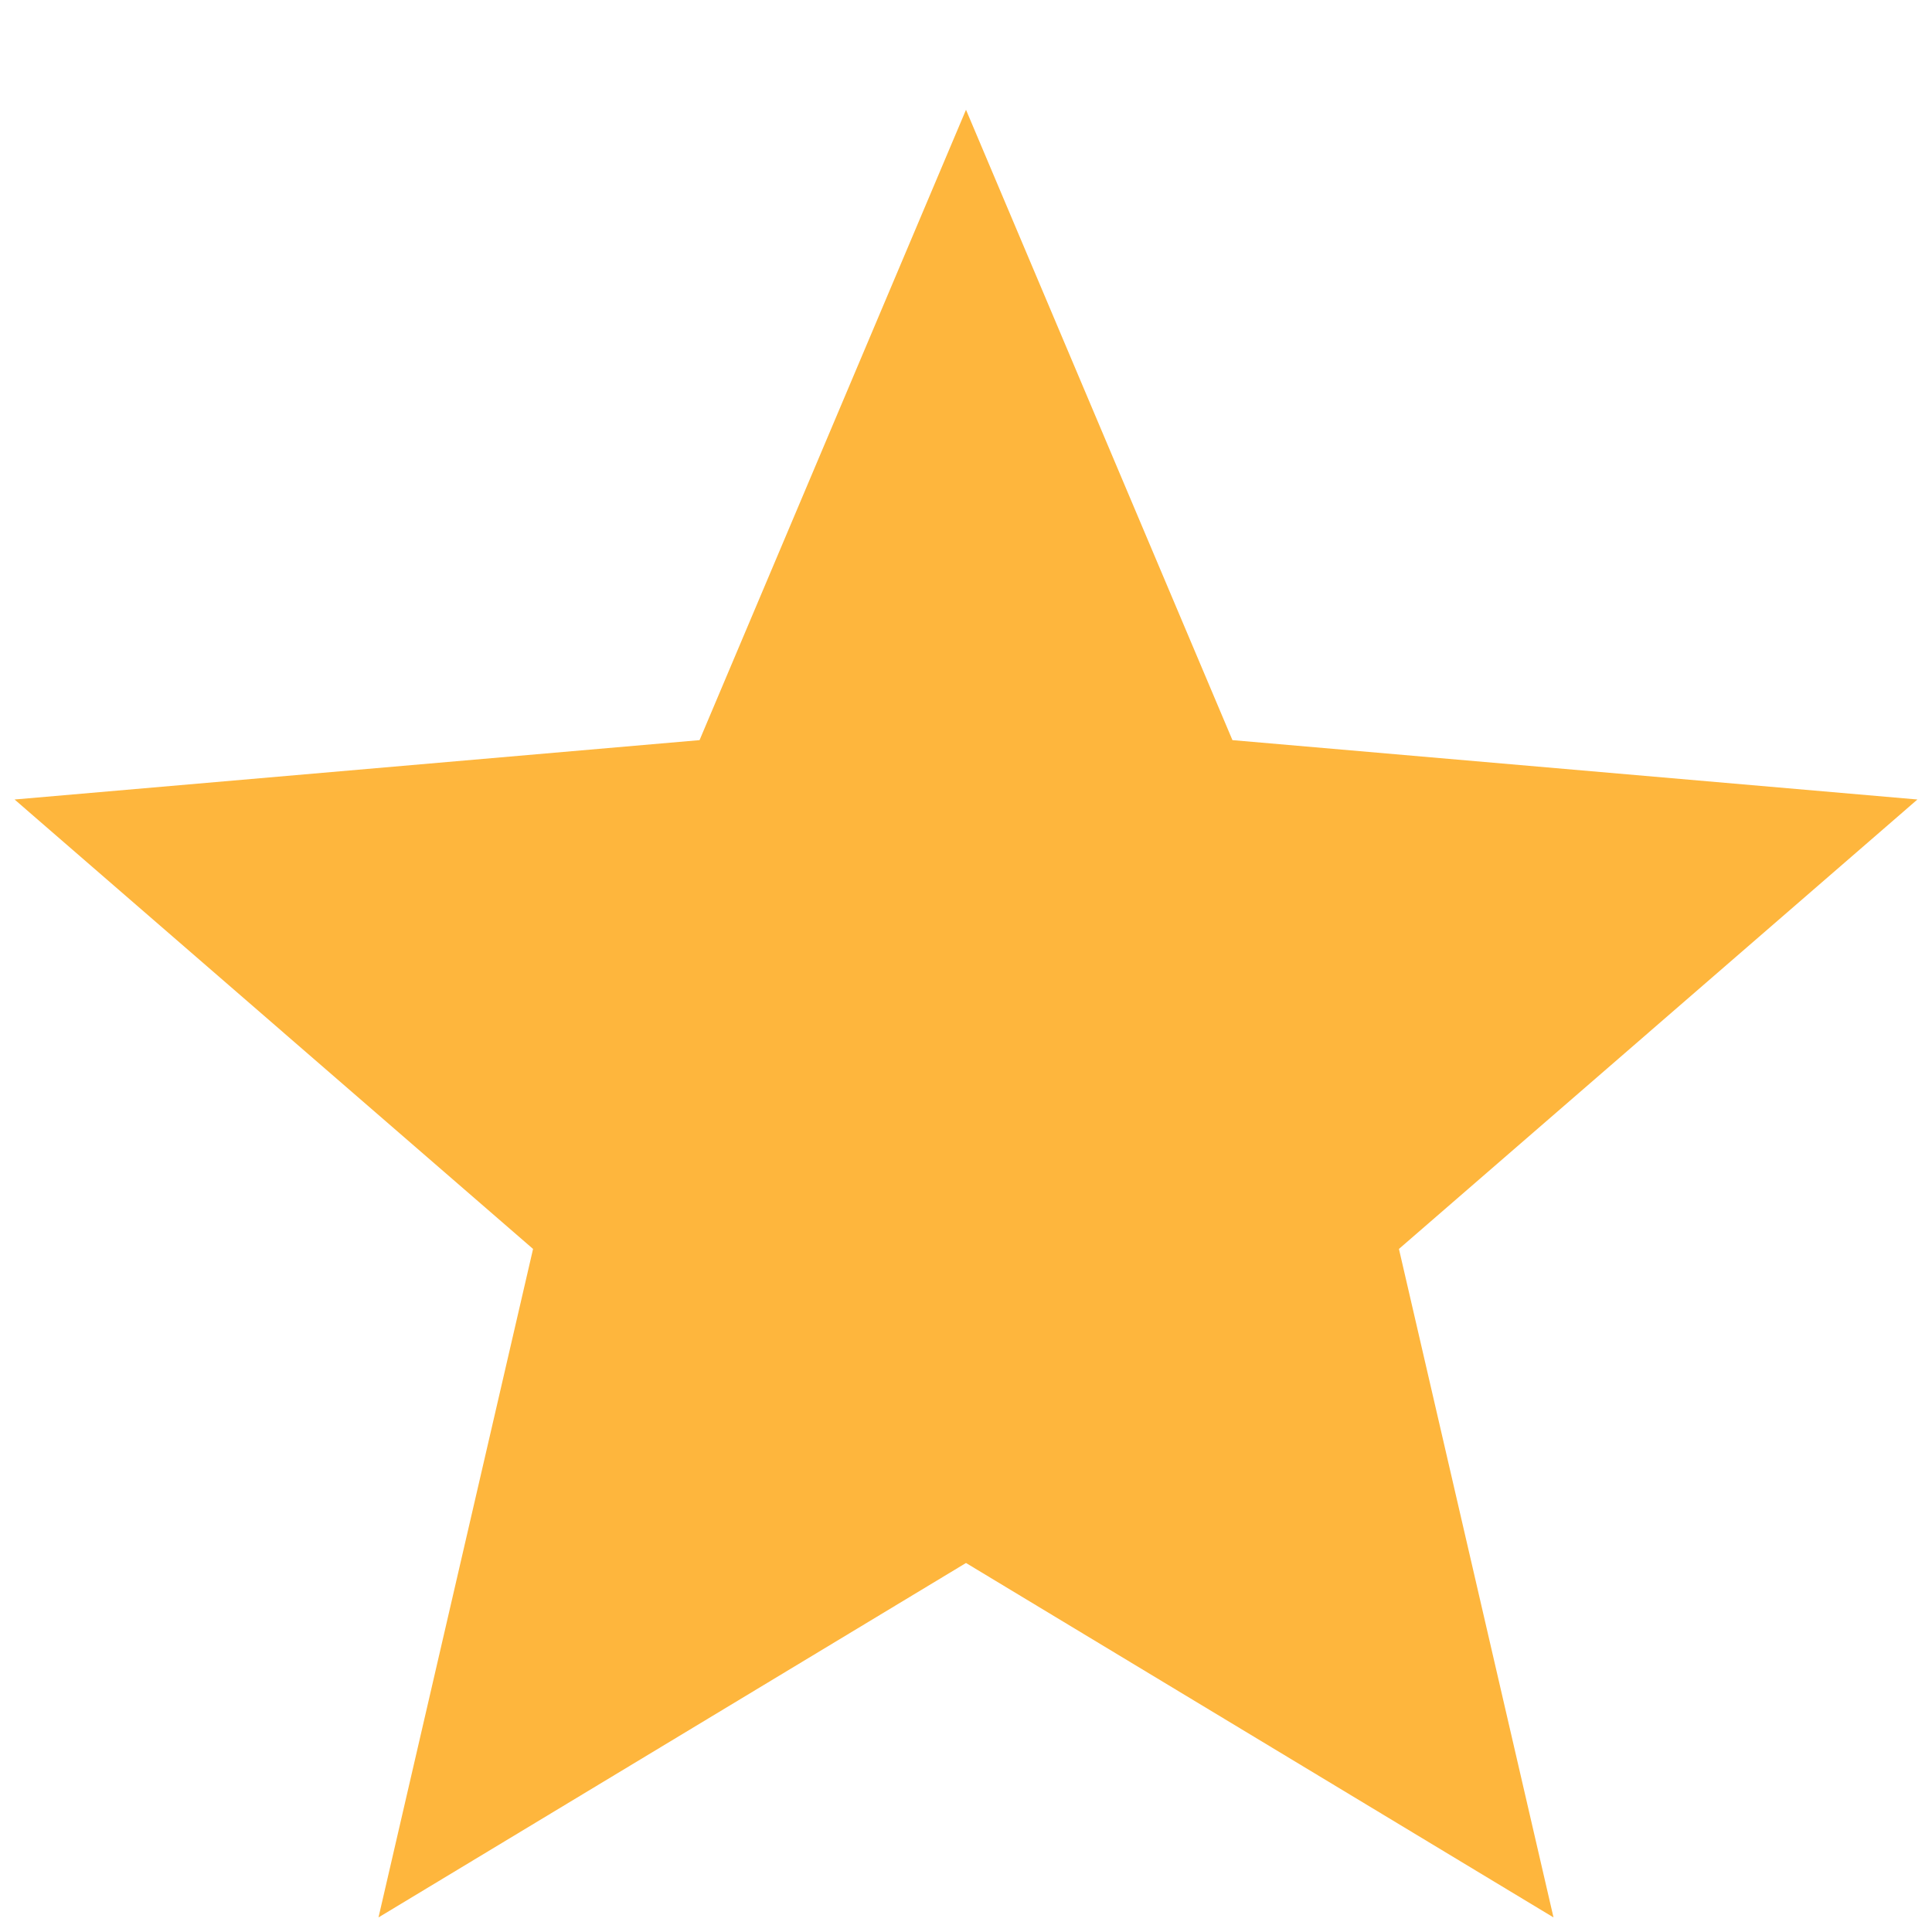 <svg width="11" height="11" viewBox="0 0 11 11" fill="none" xmlns="http://www.w3.org/2000/svg">
<path d="M2.155 10.917L3.035 7.111L0.083 4.552L3.983 4.214L5.5 0.625L7.017 4.214L10.917 4.552L7.965 7.111L8.845 10.917L5.5 8.899L2.155 10.917Z" fill="#FEB63D"/>
</svg>
